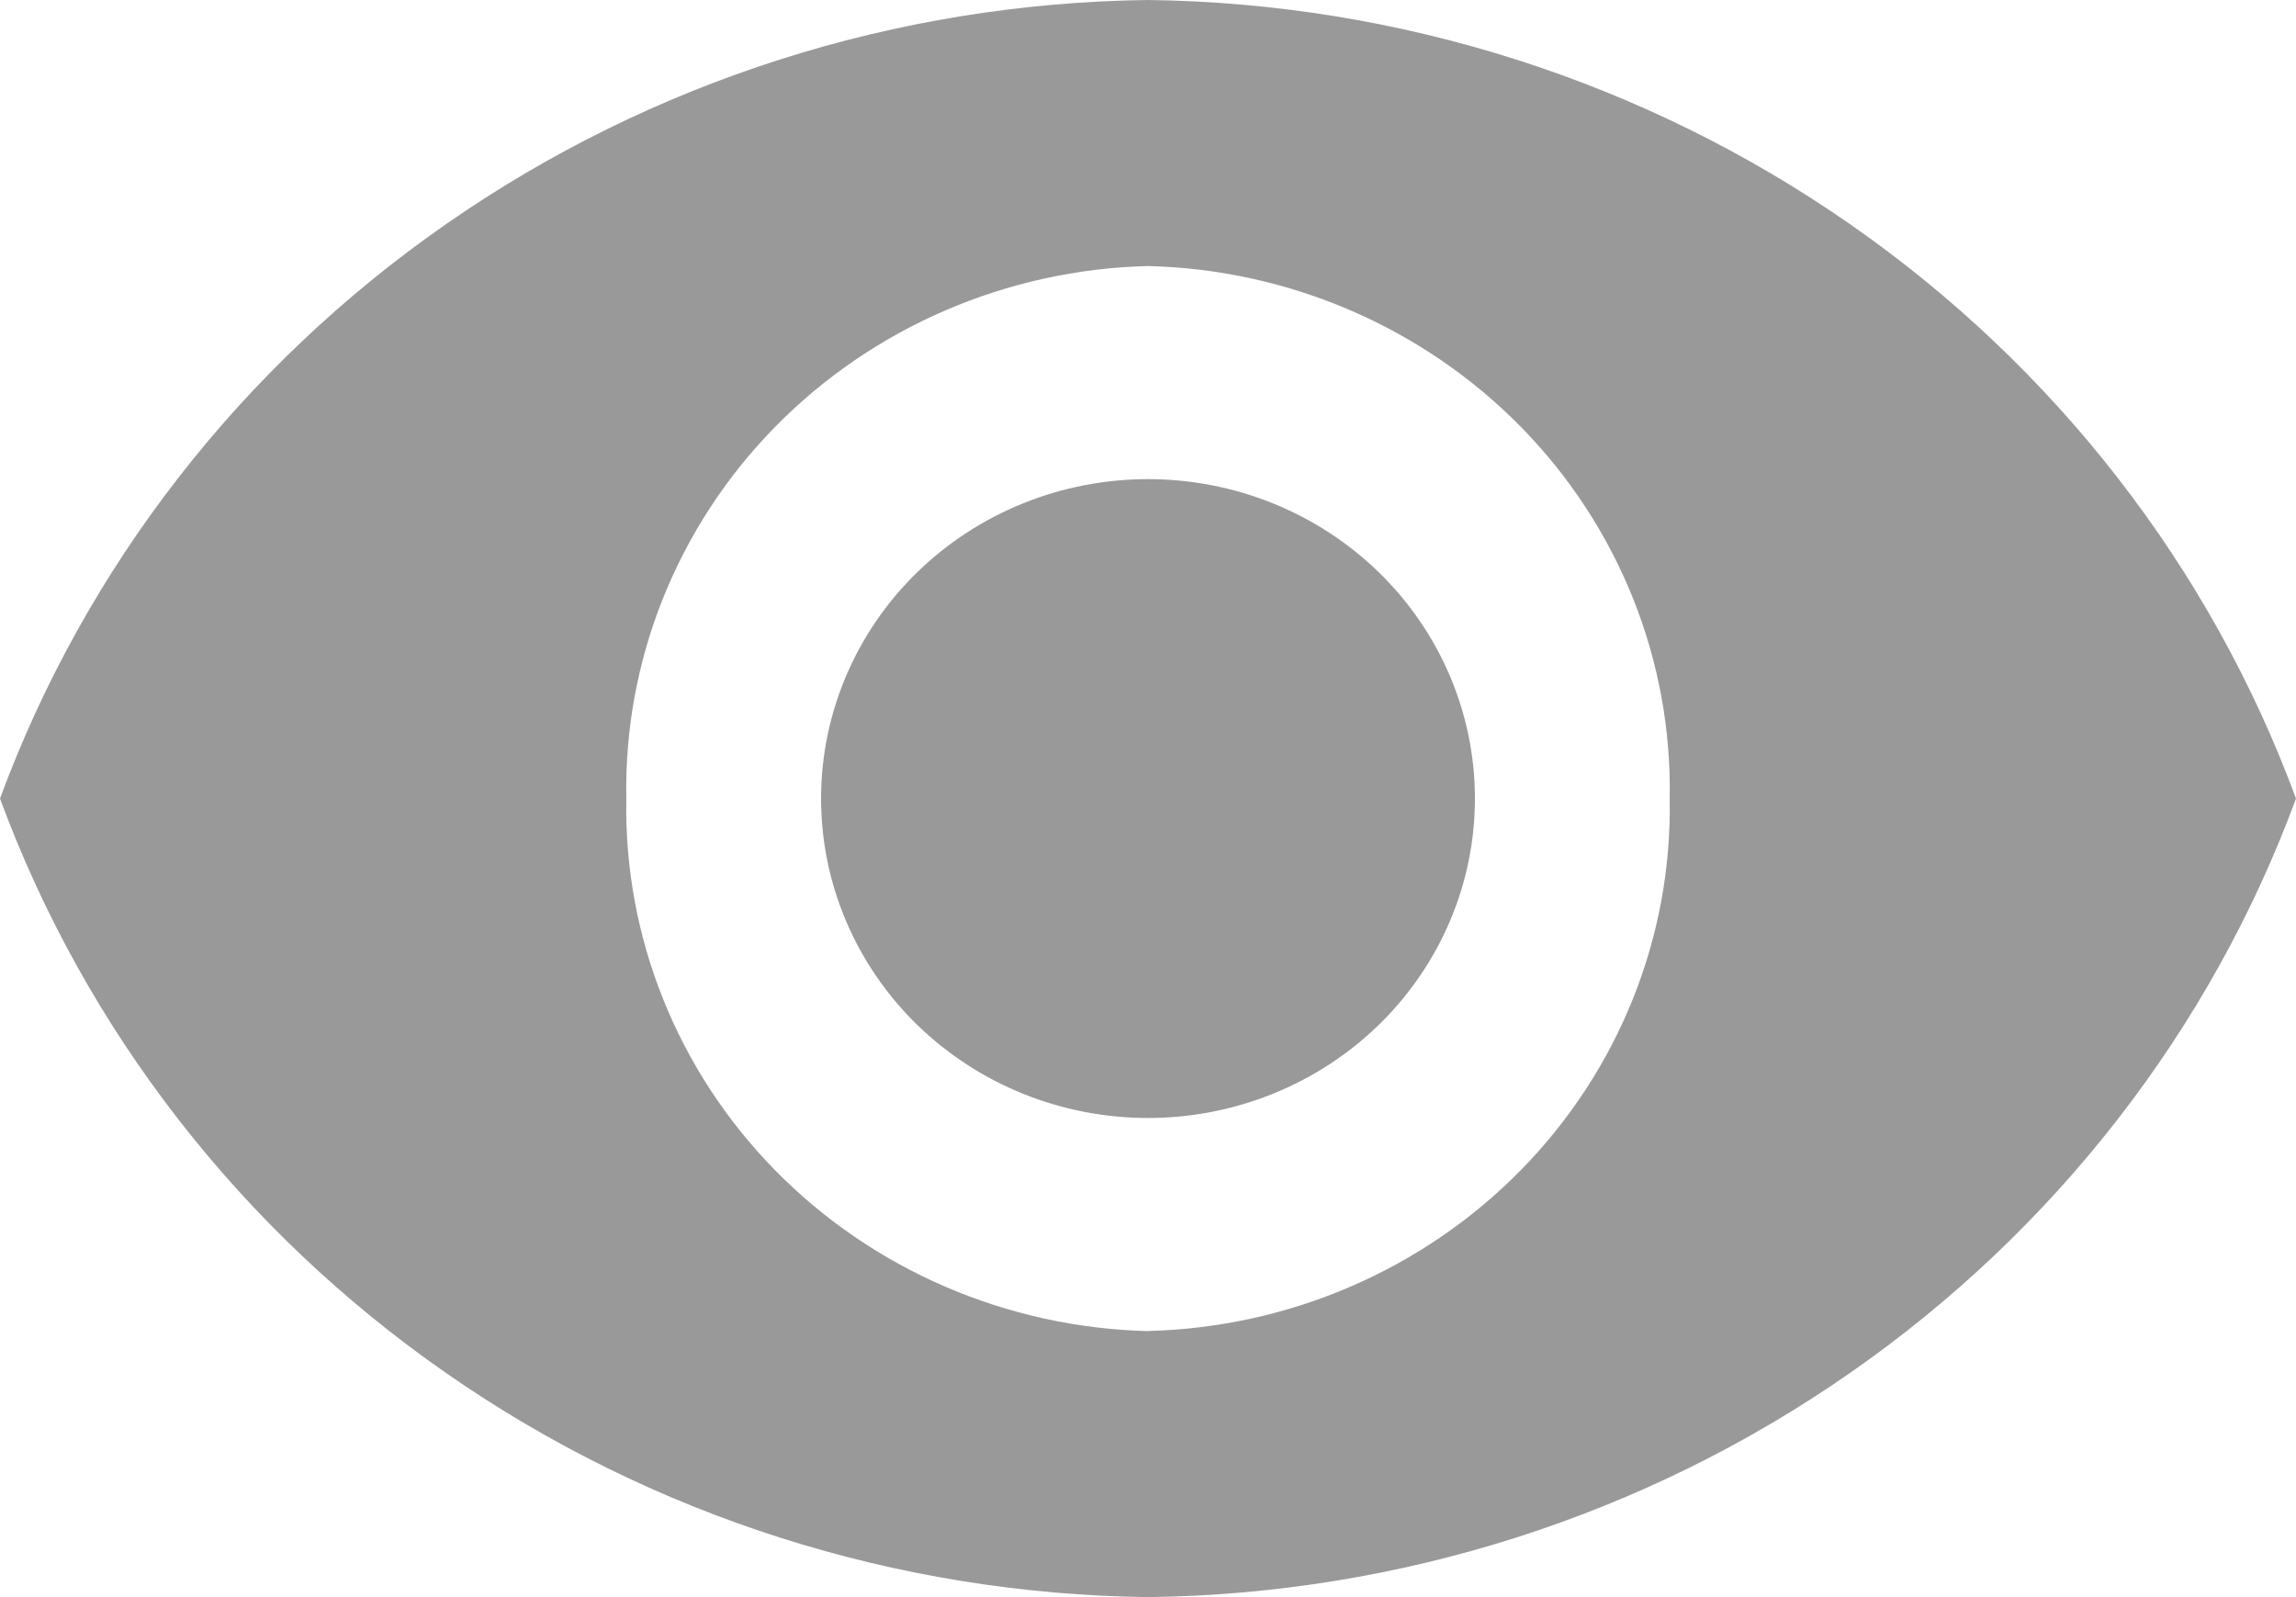 <svg width="23" height="16" viewBox="0 0 23 16" fill="none" xmlns="http://www.w3.org/2000/svg">
<path d="M11.5 0C8.977 0.031 6.525 0.814 4.47 2.244C2.415 3.673 0.855 5.681 0 8C0.855 10.319 2.415 12.327 4.47 13.756C6.525 15.186 8.977 15.969 11.5 16C14.023 15.969 16.475 15.186 18.53 13.756C20.585 12.327 22.145 10.319 23 8C22.145 5.681 20.585 3.673 18.53 2.244C16.475 0.814 14.023 0.031 11.5 0ZM11.5 13.335C10.084 13.3 8.74 12.719 7.761 11.72C6.782 10.72 6.248 9.383 6.274 8C6.248 6.617 6.782 5.28 7.761 4.28C8.74 3.281 10.084 2.7 11.5 2.665C12.916 2.7 14.259 3.281 15.239 4.28C16.218 5.28 16.752 6.617 16.726 8C16.752 9.383 16.217 10.72 15.238 11.719C14.259 12.718 12.915 13.299 11.5 13.334V13.335ZM11.5 4.8C10.631 4.8 9.798 5.137 9.184 5.737C8.57 6.337 8.225 7.151 8.225 8C8.225 8.849 8.57 9.663 9.184 10.263C9.798 10.863 10.631 11.2 11.5 11.2C12.369 11.2 13.202 10.863 13.816 10.263C14.43 9.663 14.775 8.849 14.775 8C14.775 7.151 14.43 6.337 13.816 5.737C13.202 5.137 12.369 4.8 11.5 4.8Z" fill="#999999"/>
</svg>
